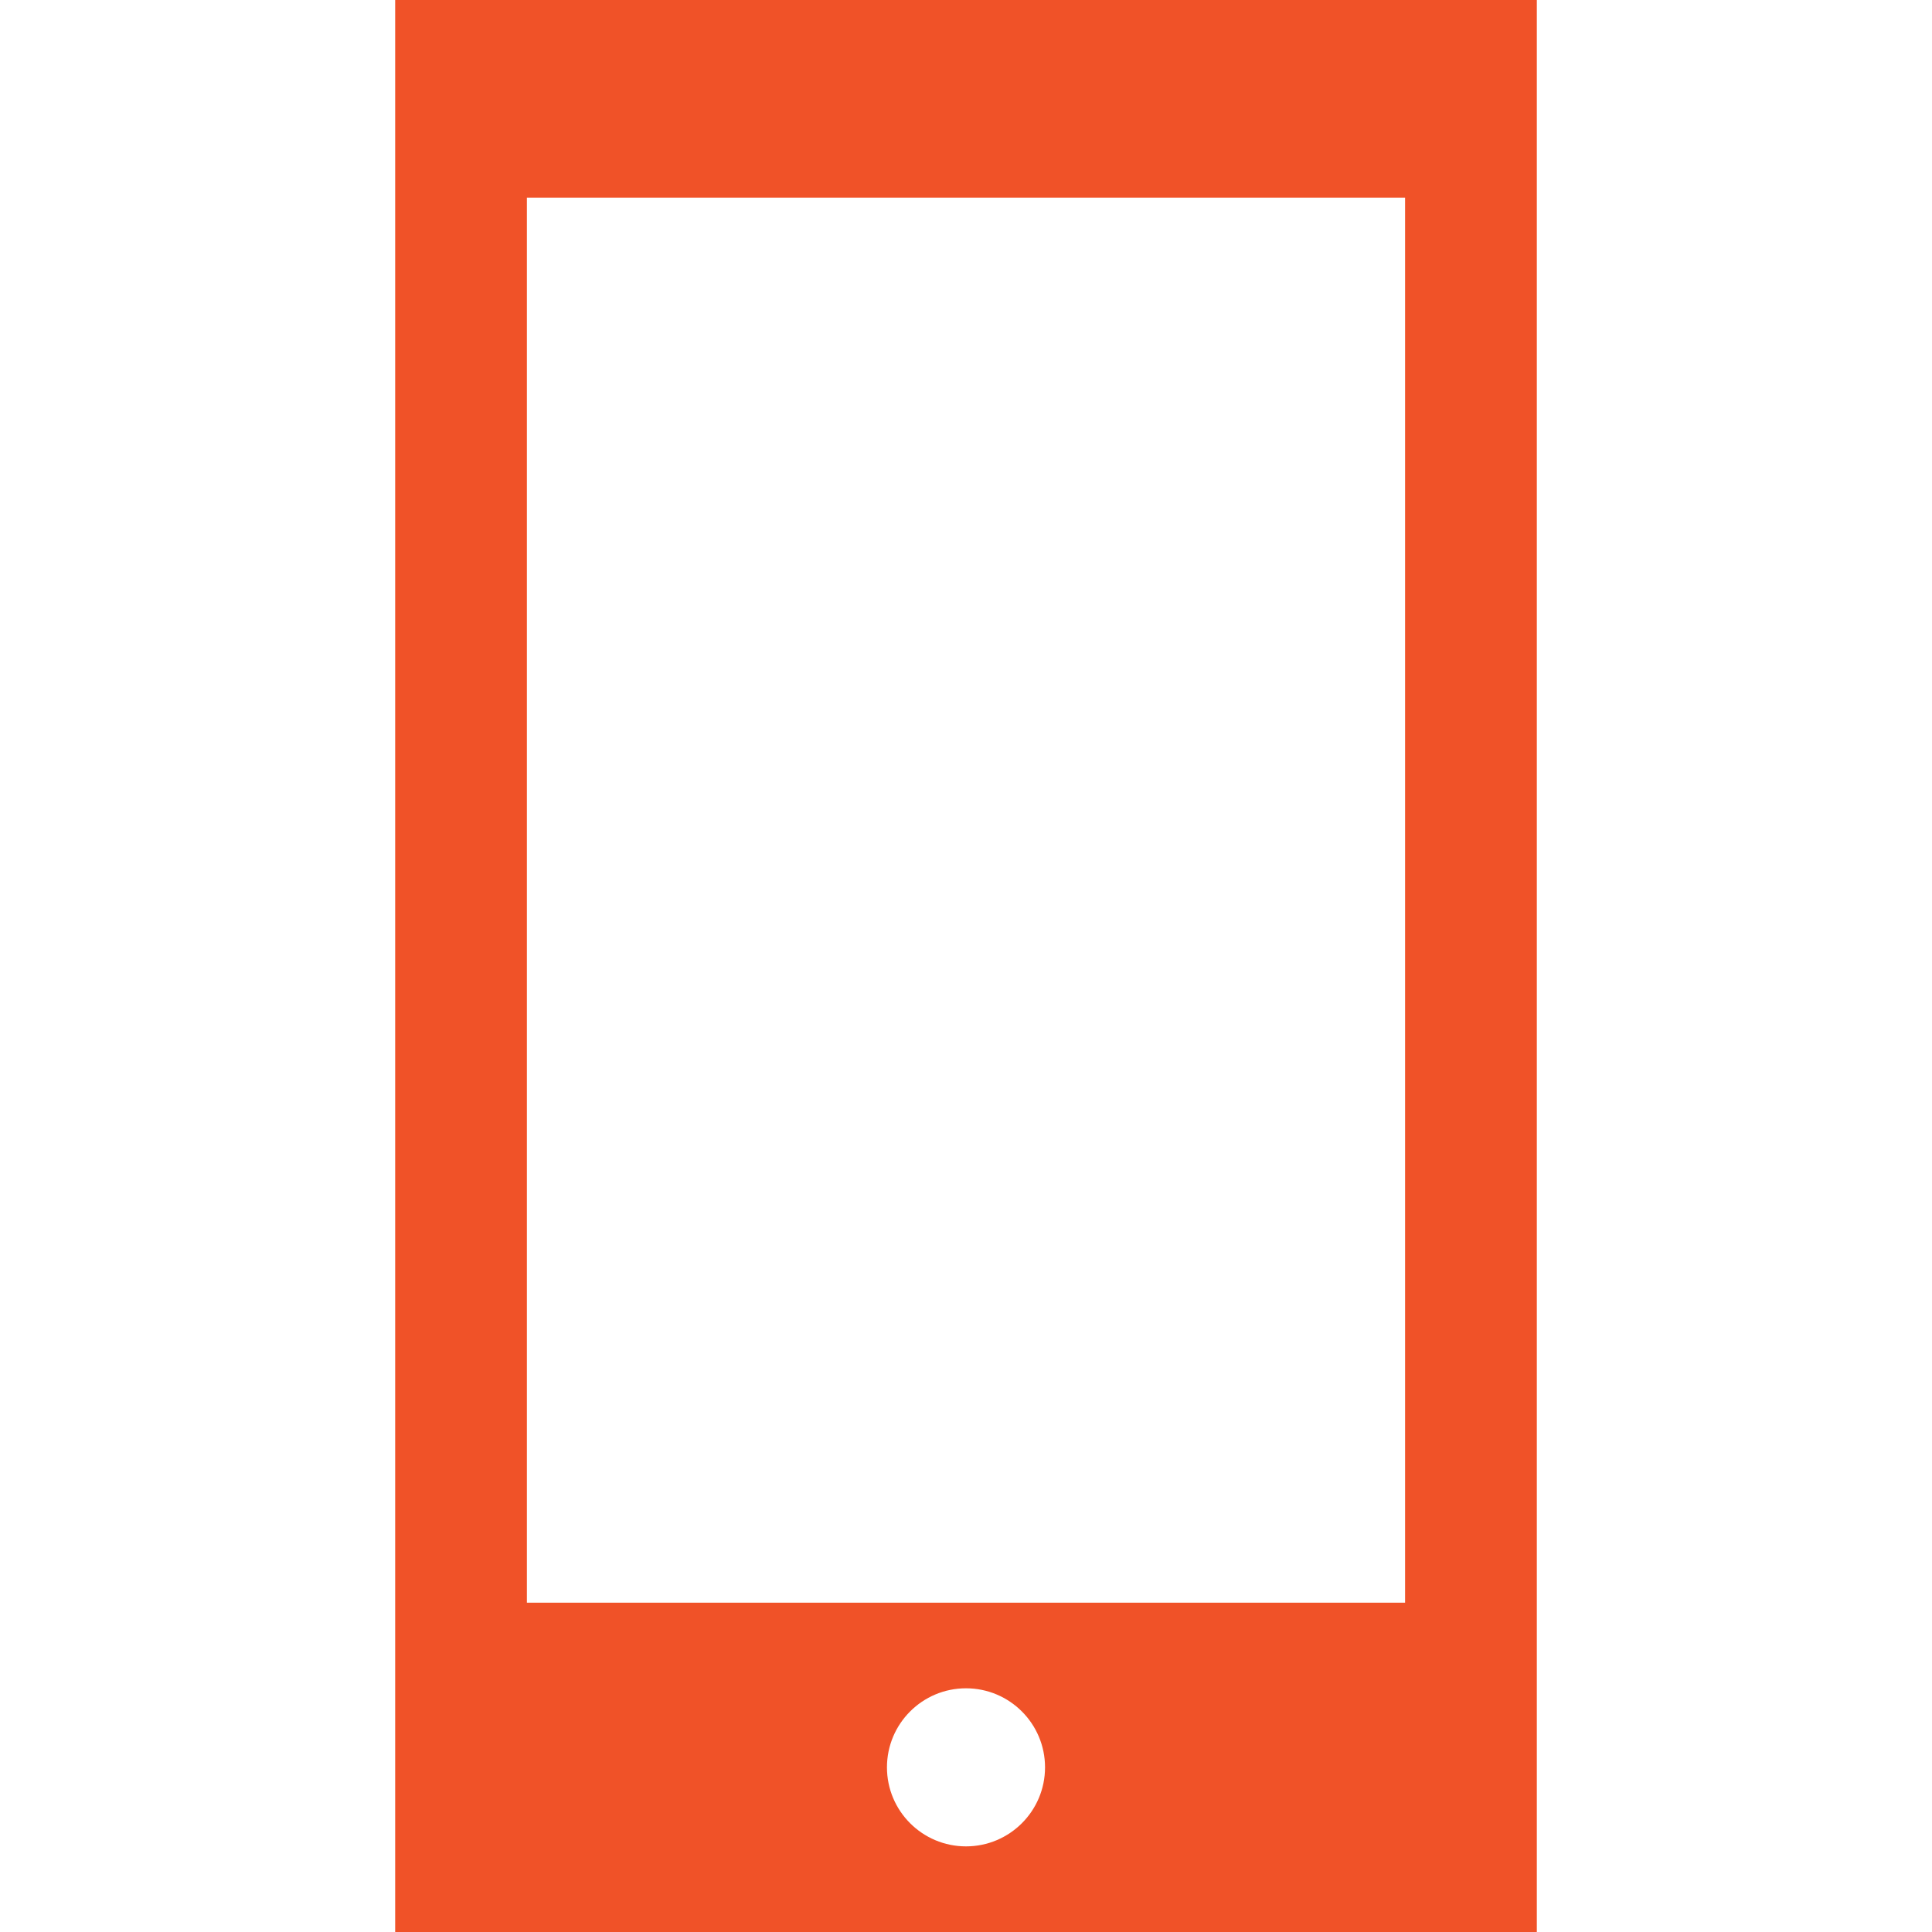 <?xml version="1.0" encoding="iso-8859-1"?>
<!-- Generator: Adobe Illustrator 19.0.0, SVG Export Plug-In . SVG Version: 6.00 Build 0)  -->
<svg version="1.1" id="Layer_1" xmlns="http://www.w3.org/2000/svg" xmlns:xlink="http://www.w3.org/1999/xlink" x="0px" y="0px"
	 viewBox="0 0 426.667 426.667" style="enable-background:new 0 0 426.667 426.667;" xml:space="preserve">
<path style="fill:#F05228;" d="M87.27,0v426.667h252.126V0H87.27z M213.333,407.757c-9.638,0-17.455-7.817-17.455-17.451
	c0-9.643,7.817-17.459,17.455-17.459s17.455,7.817,17.455,17.459C230.788,399.94,222.972,407.757,213.333,407.757z M310.306,353.941
	H116.361V43.644h193.941v310.298H310.306z"/>
<g>
</g>
<g>
</g>
<g>
</g>
<g>
</g>
<g>
</g>
<g>
</g>
<g>
</g>
<g>
</g>
<g>
</g>
<g>
</g>
<g>
</g>
<g>
</g>
<g>
</g>
<g>
</g>
<g>
</g>
</svg>

